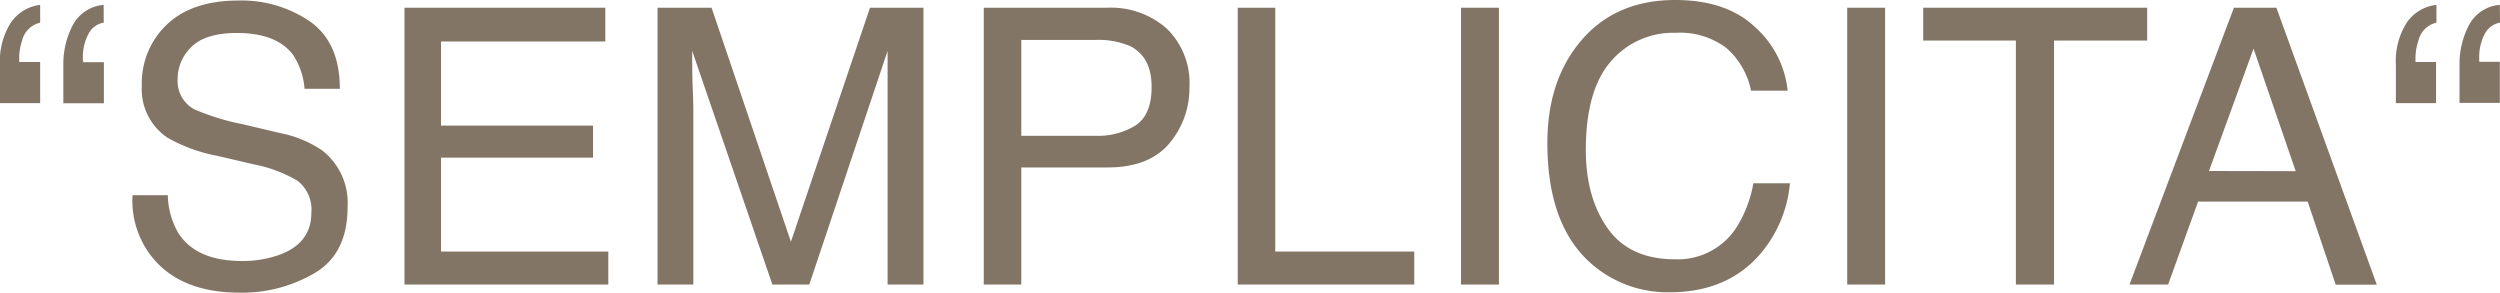 <svg xmlns="http://www.w3.org/2000/svg" viewBox="0 0 323.68 37.89"><defs><style>.cls-1{fill:#837565;}</style></defs><g id="Calque_2" data-name="Calque 2"><g id="Calque_1-2" data-name="Calque 1"><path class="cls-1" d="M5.2,2.93A3.17,3.17,0,0,0,2.83,5.37a6.61,6.61,0,0,0-.34,2.08,1.15,1.15,0,0,0,0,.2c0,.06,0,.19,0,.38H5.2v5.32H0V8.45A9.26,9.26,0,0,1,1.44,2.88,5.37,5.37,0,0,1,5.2.63Zm8.23,0a2.73,2.73,0,0,0-2,1.51,6.27,6.27,0,0,0-.7,3,2.64,2.64,0,0,0,0,.29,1,1,0,0,0,.06.32h2.66v5.32H8.2V8.45A10.87,10.87,0,0,1,9.42,3.26a5,5,0,0,1,4-2.63Z"/><path class="cls-1" d="M21.73,25.27a10,10,0,0,0,1.39,4.95q2.32,3.57,8.2,3.57a14.05,14.05,0,0,0,4.8-.78q4.18-1.51,4.19-5.42a4.73,4.73,0,0,0-1.78-4.18,17.59,17.59,0,0,0-5.63-2.12l-4.7-1.1a20.79,20.79,0,0,1-6.53-2.37,7.55,7.55,0,0,1-3.31-6.71,10.49,10.49,0,0,1,3.25-7.94Q24.87.08,30.83.07A15.68,15.68,0,0,1,40.16,2.8Q44,5.52,44,11.5H39.43a9.26,9.26,0,0,0-1.5-4.42Q35.8,4.28,30.7,4.27c-2.75,0-4.72.61-5.92,1.81A5.73,5.73,0,0,0,23,10.28a4.13,4.13,0,0,0,2.13,3.86,30.63,30.63,0,0,0,6.32,1.95l4.87,1.15a14.57,14.57,0,0,1,5.44,2.27A8.59,8.59,0,0,1,45,26.81q0,6-4.22,8.52A18.55,18.55,0,0,1,31,37.89q-6.53,0-10.22-3.42a11.67,11.67,0,0,1-3.62-9.2Z"/><path class="cls-1" d="M52.37,1h26V5.37H57.1V16.26H76.78v4.15H57.1V32.57H78.76v4.27H52.37Z"/><path class="cls-1" d="M85.13,1h7L102.4,31.3,112.64,1h6.92V36.84h-4.64V15.67c0-.73,0-1.94,0-3.63s0-3.51,0-5.45L104.78,36.84H100L89.62,6.59v1.1c0,.88,0,2.22.08,4s.07,3.12.07,4V36.84H85.13Z"/><path class="cls-1" d="M127.37,1h16a10.91,10.91,0,0,1,7.68,2.69A9.81,9.81,0,0,1,154,11.25a11.06,11.06,0,0,1-2.61,7.32q-2.61,3.11-8,3.11H132.23V36.84h-4.86Zm18.84,4.93a10.31,10.31,0,0,0-4.38-.76h-9.6V17.58h9.6a9.19,9.19,0,0,0,5.27-1.39q2-1.4,2-4.91Q149.12,7.32,146.21,5.91Z"/><path class="cls-1" d="M160.25,1h4.86V32.57h18v4.27H160.25Z"/><path class="cls-1" d="M189.16,1h4.91V36.84h-4.91Z"/><path class="cls-1" d="M227.32,3.59a12.74,12.74,0,0,1,4.13,8.15h-4.74a9.92,9.92,0,0,0-3.15-5.49,9.9,9.9,0,0,0-6.63-2A10.58,10.58,0,0,0,208.52,8q-3.2,3.72-3.2,11.42c0,4.21,1,7.61,2.89,10.23s4.8,3.92,8.62,3.92a9.05,9.05,0,0,0,8-4.13,15.88,15.88,0,0,0,2.18-5.71h4.74a16.35,16.35,0,0,1-4.15,9.5q-4.23,4.6-11.39,4.61A15,15,0,0,1,205.87,34q-5.53-5-5.53-15.47,0-7.93,4.15-13Q209,0,216.87,0,223.61,0,227.32,3.59Z"/><path class="cls-1" d="M239.16,1h4.91V36.84h-4.91Z"/><path class="cls-1" d="M278,1V5.25H265.94V36.84H261V5.25H249V1Z"/><path class="cls-1" d="M289.23,1h5.5l13,35.86h-5.32L298.78,26.1H284.59l-3.88,10.74h-5Zm8,21.16L291.77,6.3,286,22.14Z"/><path class="cls-1" d="M315.45,2.93a3.15,3.15,0,0,0-2.36,2.44,6.63,6.63,0,0,0-.35,2.08,1,1,0,0,0,0,.2c0,.06,0,.19,0,.38h2.66v5.32h-5.2V8.45a9.26,9.26,0,0,1,1.44-5.57A5.39,5.39,0,0,1,315.45.63Zm8.23,0a2.77,2.77,0,0,0-2,1.51,6.27,6.27,0,0,0-.69,3,2.71,2.71,0,0,0,0,.29A2,2,0,0,0,321,8h2.66v5.32h-5.22V8.45a10.75,10.75,0,0,1,1.22-5.19,4.94,4.94,0,0,1,4-2.63Z"/></g></g></svg>
